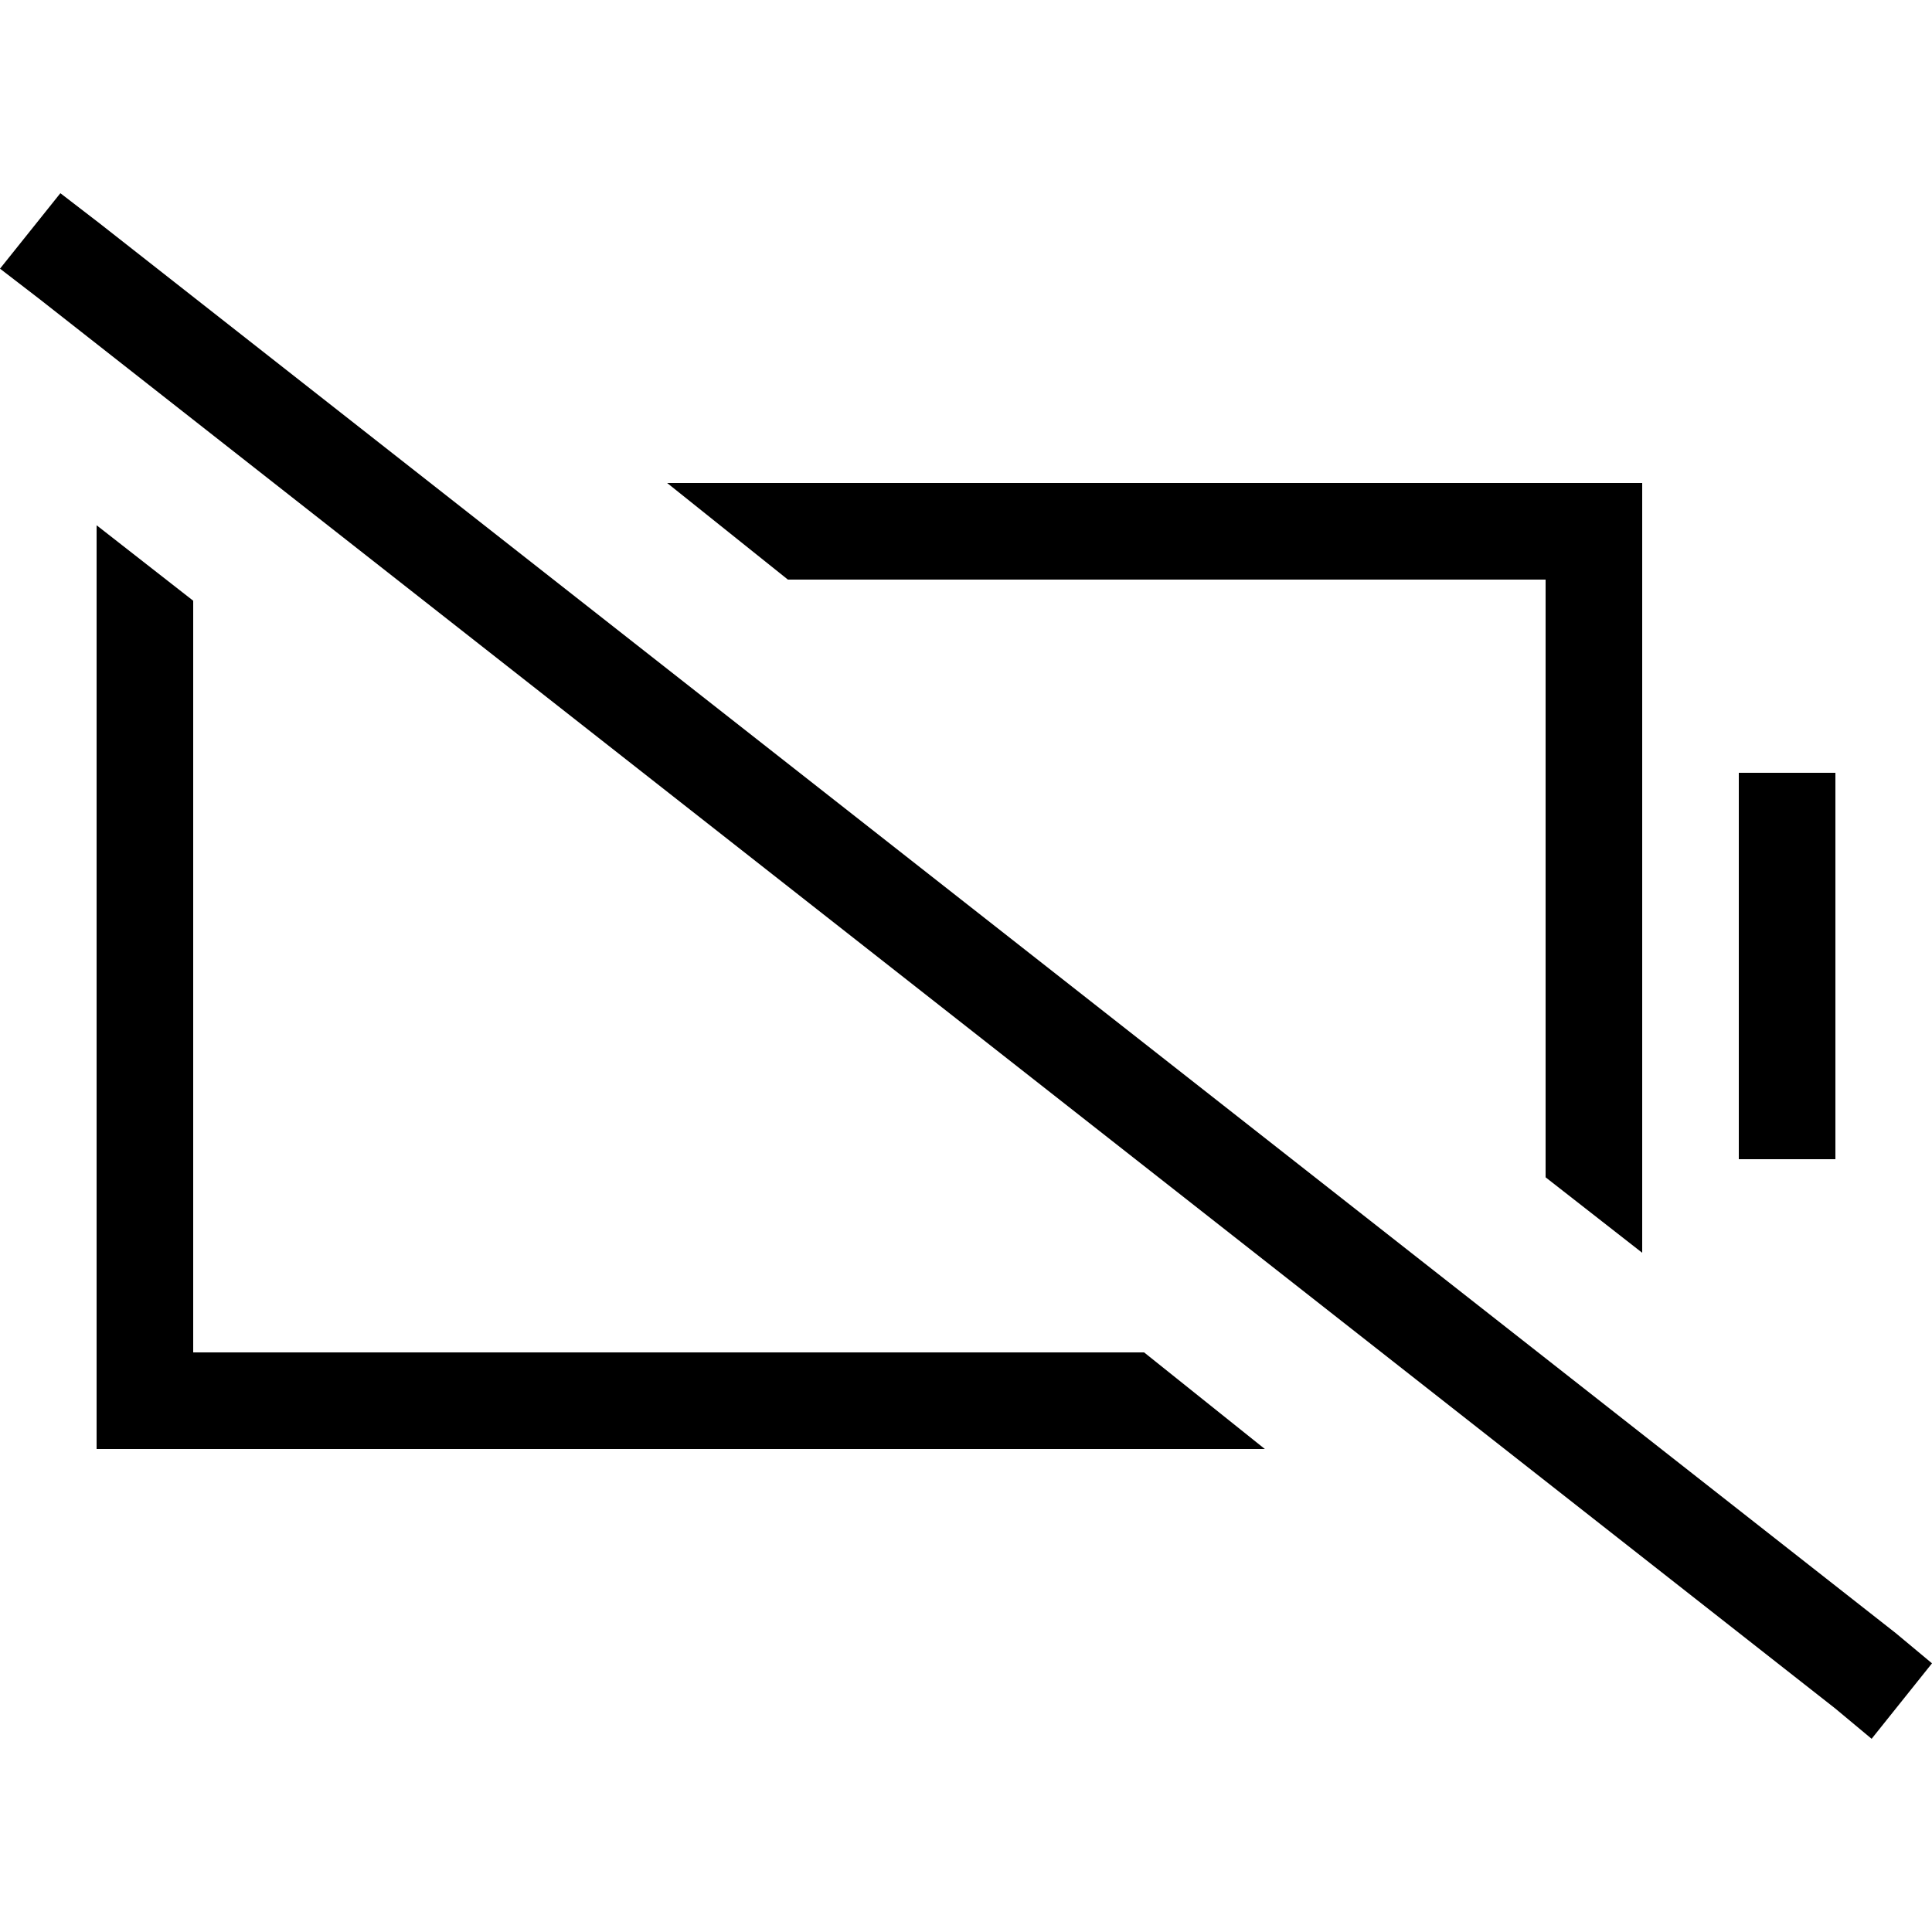 <svg xmlns="http://www.w3.org/2000/svg" viewBox="0 0 512 512">
  <path d="M 26.4 59.2 L 16 51.2 L 0 71.2 L 10.4 79.2 L 486.4 452.8 L 496 460.8 L 512 440.8 L 502.4 432.8 L 26.4 59.2 L 26.4 59.2 Z M 303.2 358.4 L 51.2 358.4 L 51.2 159.2 L 25.6 139.2 L 25.6 153.6 L 25.6 358.4 L 25.6 384 L 51.2 384 L 335.2 384 L 303.2 358.4 L 303.2 358.4 Z M 409.6 128 L 176.8 128 L 208.8 153.6 L 409.6 153.6 L 409.6 312 L 435.2 332 L 435.2 153.6 L 435.2 128 L 409.6 128 L 409.6 128 Z M 460.8 204.8 L 460.8 230.4 L 460.8 281.6 L 460.8 307.2 L 486.4 307.2 L 486.4 281.6 L 486.4 230.4 L 486.4 204.8 L 460.8 204.8 L 460.8 204.8 Z" />
</svg>